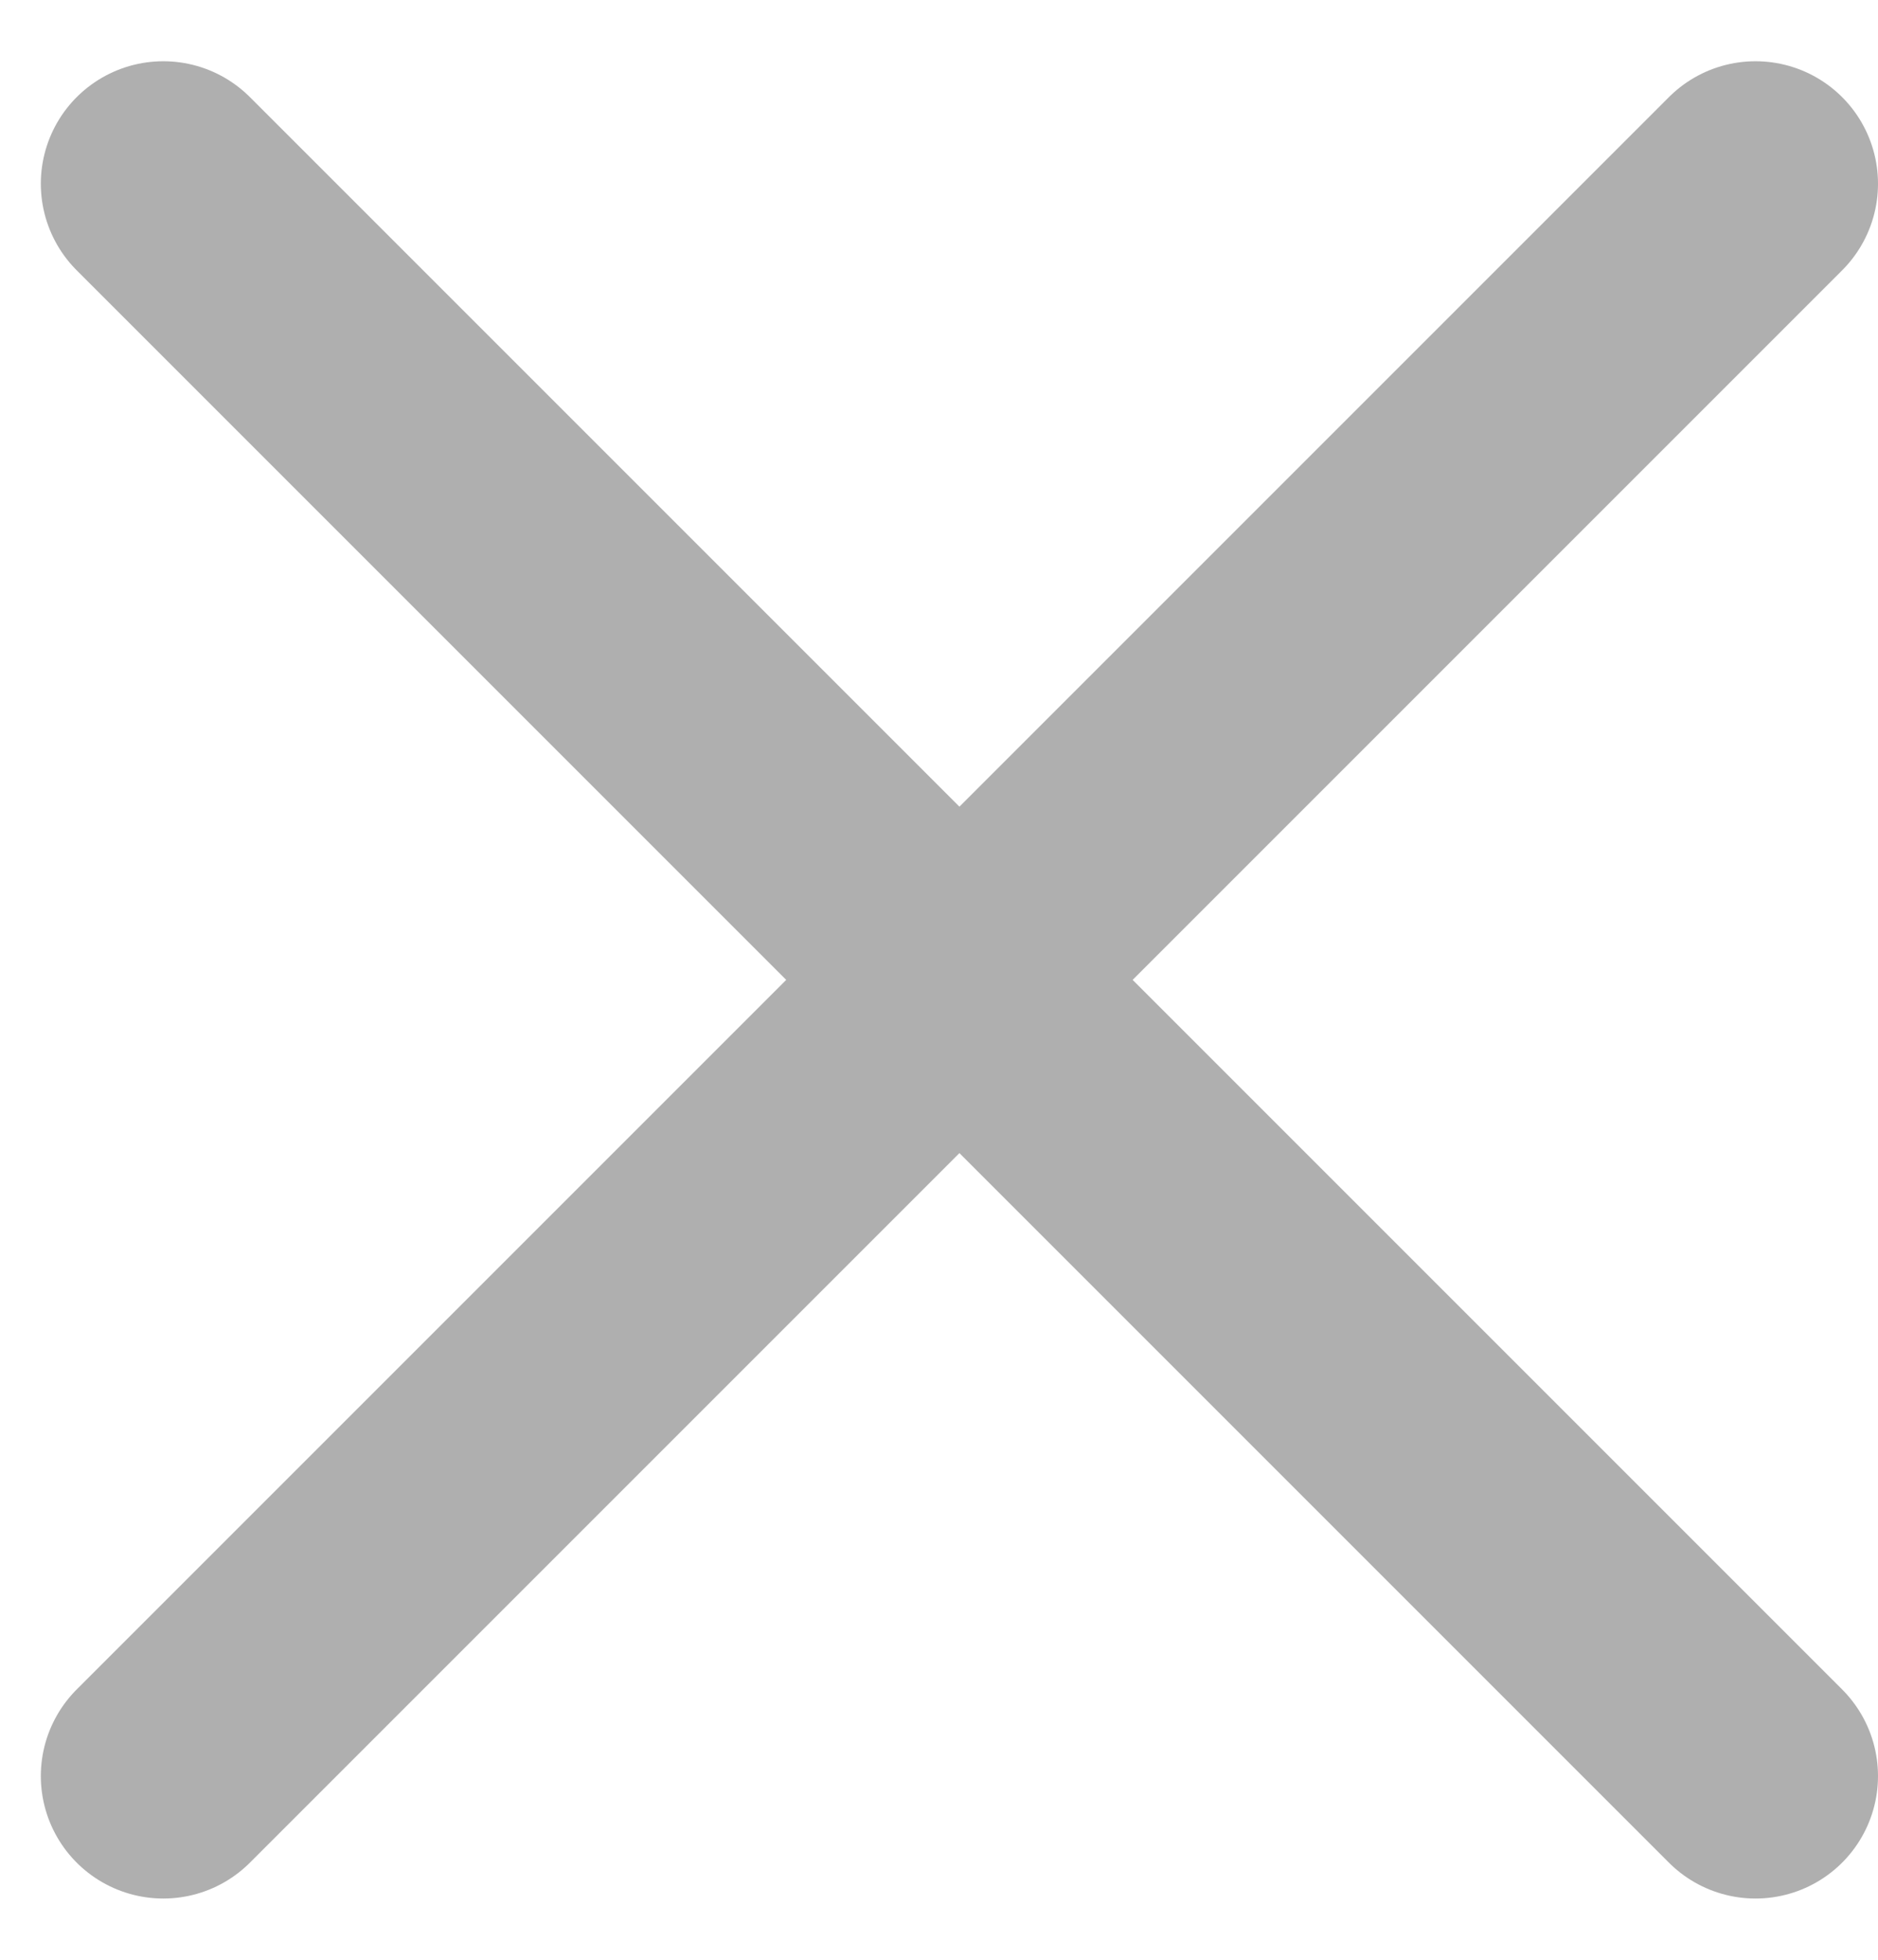 <svg width="23" height="24" viewBox="0 0 23 24" fill="none" xmlns="http://www.w3.org/2000/svg">
<path d="M2 2.25L21.5 21.75M21.5 2.25L2 21.75" stroke="#AFAFAF" stroke-width="3" stroke-linecap="round"/>
</svg>
